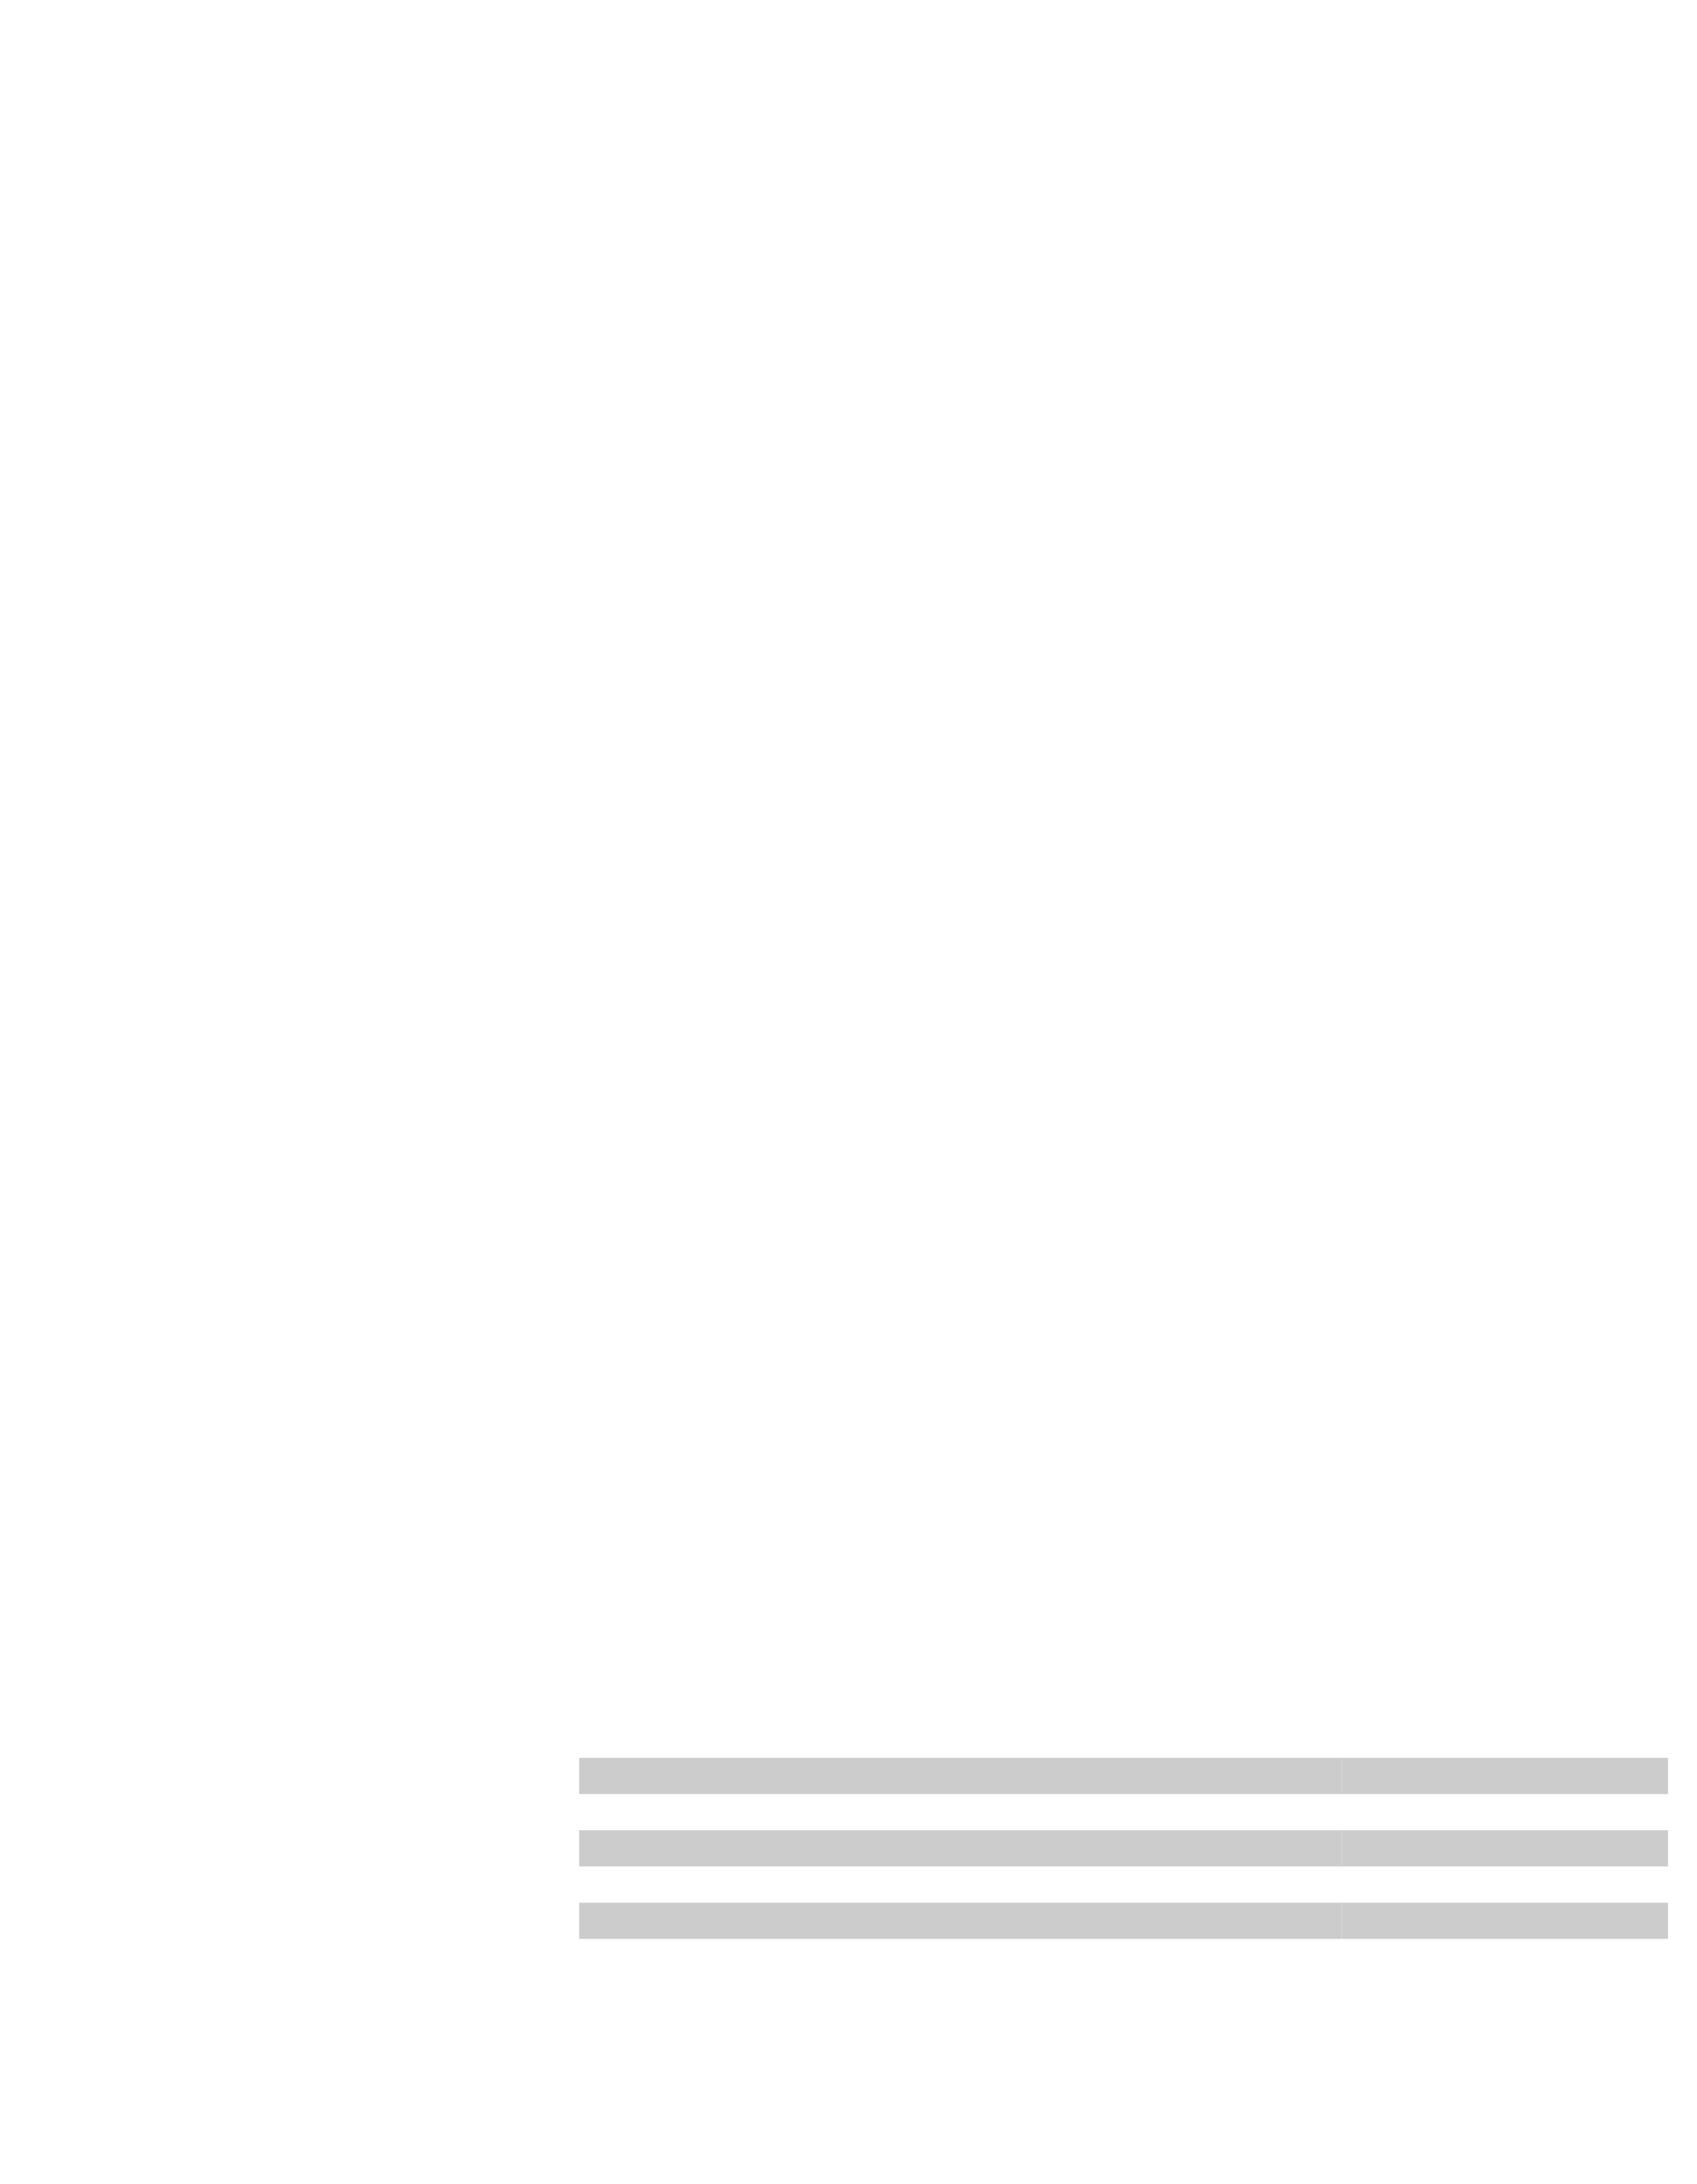 <?xml version="1.0" encoding="UTF-8"?>
<svg height="754.25" width="586.0" xmlns="http://www.w3.org/2000/svg">
 <g>
  <line points="235.39 308.52 244.91 308.52" style="fill:rgb(58,90,166);stroke:none;stroke-width:1.0;" signature="MLZ" x1="235.39" y1="308.52" x2="244.91" y2="308.52" id="line1"/>
  <line points="244.91 427.07 254.44 427.07" style="fill:rgb(58,90,166);stroke:none;stroke-width:1.0;" signature="MLZ" x1="244.91" y1="427.07" x2="254.44" y2="427.07" id="line2"/>
  <line points="211.97 440.11 241.23 440.11" style="fill:rgb(58,90,166);stroke:none;stroke-width:1.0;" signature="MLZ" x1="211.97" y1="440.11" x2="241.23" y2="440.11" id="line3"/>
  <line points="325.3 505.08 334.83 505.08" style="fill:rgb(58,90,166);stroke:none;stroke-width:1.0;" signature="MLZ" x1="325.3" y1="505.08" x2="334.83" y2="505.08" id="line4"/>
  <line class="lineFromShape" signature="MLLL" style="fill:rgb(155,154,156);stroke:none;stroke-width:0.0;" x1="576.0" y1="88.36" x2="200.0" y2="88.36" id="line5"/>
  <line class="lineFromShape" signature="MLLL" style="fill:rgb(155,154,156);stroke:none;stroke-width:0.0;" x1="412.62" y1="101.36" x2="412.62" y2="88.61" id="line6"/>
  <line class="lineFromShape" signature="MLLL" style="fill:rgb(155,154,156);stroke:none;stroke-width:0.0;" x1="200.0" y1="101.36" x2="412.62" y2="101.36" id="line7"/>
  <line class="lineFromShape" signature="MLLL" style="fill:rgb(155,154,156);stroke:none;stroke-width:0.0;" x1="412.87" y1="101.36" x2="576.0" y2="101.36" id="line8"/>
  <line class="lineFromShape" signature="MLLL" style="fill:rgb(155,154,156);stroke:none;stroke-width:0.0;" x1="412.62" y1="113.86" x2="412.62" y2="101.61" id="line9"/>
  <line class="lineFromShape" signature="MLLL" style="fill:rgb(155,154,156);stroke:none;stroke-width:0.0;" x1="200.0" y1="113.86" x2="412.62" y2="113.86" id="line10"/>
  <line class="lineFromShape" signature="MLLL" style="fill:rgb(155,154,156);stroke:none;stroke-width:0.0;" x1="412.87" y1="113.86" x2="576.0" y2="113.86" id="line11"/>
  <line class="lineFromShape" signature="MLLL" style="fill:rgb(155,154,156);stroke:none;stroke-width:0.0;" x1="412.62" y1="126.36" x2="412.62" y2="114.11" id="line12"/>
  <line class="lineFromShape" signature="MLLL" style="fill:rgb(155,154,156);stroke:none;stroke-width:0.0;" x1="200.0" y1="126.36" x2="412.62" y2="126.36" id="line13"/>
  <line class="lineFromShape" signature="MLLL" style="fill:rgb(155,154,156);stroke:none;stroke-width:0.0;" x1="412.87" y1="126.36" x2="576.0" y2="126.36" id="line14"/>
  <line class="lineFromShape" signature="MLLL" style="fill:rgb(155,154,156);stroke:none;stroke-width:0.0;" x1="412.62" y1="138.86" x2="412.62" y2="126.61" id="line15"/>
  <line class="lineFromShape" signature="MLLL" style="fill:rgb(155,154,156);stroke:none;stroke-width:0.0;" x1="200.0" y1="138.86" x2="412.62" y2="138.86" id="line16"/>
  <line class="lineFromShape" signature="MLLL" style="fill:rgb(155,154,156);stroke:none;stroke-width:0.0;" x1="412.87" y1="138.86" x2="576.0" y2="138.86" id="line17"/>
  <line class="lineFromShape" signature="MLLL" style="fill:rgb(155,154,156);stroke:none;stroke-width:0.0;" x1="412.62" y1="151.36" x2="412.62" y2="139.11" id="line18"/>
  <line class="lineFromShape" signature="MLLL" style="fill:rgb(155,154,156);stroke:none;stroke-width:0.0;" x1="200.0" y1="151.36" x2="412.62" y2="151.36" id="line19"/>
  <line class="lineFromShape" signature="MLLL" style="fill:rgb(155,154,156);stroke:none;stroke-width:0.0;" x1="412.87" y1="151.36" x2="576.0" y2="151.36" id="line20"/>
  <line class="lineFromShape" signature="MLLL" style="fill:rgb(155,154,156);stroke:none;stroke-width:0.0;" x1="412.62" y1="163.86" x2="412.62" y2="151.61" id="line21"/>
  <line class="lineFromShape" signature="MLLL" style="fill:rgb(155,154,156);stroke:none;stroke-width:0.0;" x1="200.0" y1="163.86" x2="412.62" y2="163.86" id="line22"/>
  <line class="lineFromShape" signature="MLLL" style="fill:rgb(155,154,156);stroke:none;stroke-width:0.0;" x1="412.87" y1="163.86" x2="576.0" y2="163.86" id="line23"/>
  <line class="lineFromShape" signature="MLLL" style="fill:rgb(155,154,156);stroke:none;stroke-width:0.0;" x1="412.62" y1="176.36" x2="412.62" y2="164.11" id="line24"/>
  <line class="lineFromShape" signature="MLLL" style="fill:rgb(155,154,156);stroke:none;stroke-width:0.0;" x1="200.0" y1="176.36" x2="412.62" y2="176.36" id="line25"/>
  <line class="lineFromShape" signature="MLLL" style="fill:rgb(155,154,156);stroke:none;stroke-width:0.0;" x1="412.87" y1="176.36" x2="576.0" y2="176.36" id="line26"/>
  <line class="lineFromShape" signature="MLLL" style="fill:rgb(155,154,156);stroke:none;stroke-width:0.0;" x1="412.62" y1="188.86" x2="412.62" y2="176.61" id="line27"/>
  <line class="lineFromShape" signature="MLLL" style="fill:rgb(155,154,156);stroke:none;stroke-width:0.0;" x1="200.0" y1="188.86" x2="412.62" y2="188.86" id="line28"/>
  <line class="lineFromShape" signature="MLLL" style="fill:rgb(155,154,156);stroke:none;stroke-width:0.0;" x1="412.87" y1="188.86" x2="576.0" y2="188.86" id="line29"/>
  <line class="lineFromShape" signature="MLLL" style="fill:rgb(155,154,156);stroke:none;stroke-width:0.0;" x1="412.62" y1="201.36" x2="412.62" y2="189.11" id="line30"/>
  <line class="lineFromShape" signature="MLLL" style="fill:rgb(155,154,156);stroke:none;stroke-width:0.0;" x1="200.0" y1="201.36" x2="412.62" y2="201.36" id="line31"/>
  <line class="lineFromShape" signature="MLLL" style="fill:rgb(155,154,156);stroke:none;stroke-width:0.0;" x1="412.87" y1="201.36" x2="576.0" y2="201.36" id="line32"/>
  <line class="lineFromShape" signature="MLLL" style="fill:rgb(155,154,156);stroke:none;stroke-width:0.0;" x1="200.0" y1="235.11" x2="576.0" y2="235.11" id="line33"/>
  <polyline style="fill:rgb(204,204,204);stroke:none;stroke-width:1.0;" signature="MLLL" id="polyline1" points="200.0 619.63 353.7 619.63 353.7 607.13 200.0 607.13"/>
  <polyline style="fill:rgb(204,204,204);stroke:none;stroke-width:1.0;" signature="MLLL" id="polyline2" points="353.7 619.63 463.35 619.63 463.35 607.13 353.7 607.13"/>
  <polyline style="fill:rgb(204,204,204);stroke:none;stroke-width:1.0;" signature="MLLL" id="polyline3" points="463.35 619.63 576.0 619.63 576.0 607.13 463.35 607.13"/>
  <polyline style="fill:rgb(204,204,204);stroke:none;stroke-width:1.0;" signature="MLLL" id="polyline4" points="200.0 644.63 353.7 644.63 353.7 632.13 200.0 632.13"/>
  <polyline style="fill:rgb(204,204,204);stroke:none;stroke-width:1.0;" signature="MLLL" id="polyline5" points="353.7 644.63 463.35 644.63 463.35 632.13 353.7 632.13"/>
  <polyline style="fill:rgb(204,204,204);stroke:none;stroke-width:1.0;" signature="MLLL" id="polyline6" points="463.35 644.63 576.0 644.63 576.0 632.13 463.35 632.13"/>
  <polyline style="fill:rgb(204,204,204);stroke:none;stroke-width:1.0;" signature="MLLL" id="polyline7" points="200.0 669.63 353.7 669.63 353.7 657.13 200.0 657.13"/>
  <polyline style="fill:rgb(204,204,204);stroke:none;stroke-width:1.0;" signature="MLLL" id="polyline8" points="353.7 669.63 463.35 669.63 463.35 657.13 353.7 657.13"/>
  <polyline style="fill:rgb(204,204,204);stroke:none;stroke-width:1.0;" signature="MLLL" id="polyline9" points="463.35 669.63 576.0 669.63 576.0 657.13 463.35 657.13"/>
  <line class="lineFromShape" signature="MLLL" style="fill:rgb(155,154,156);stroke:none;stroke-width:0.0;" x1="576.0" y1="593.88" x2="200.0" y2="593.88" id="line34"/>
  <line class="lineFromShape" signature="MLLL" style="fill:rgb(155,154,156);stroke:none;stroke-width:0.0;" x1="353.45" y1="606.88" x2="353.45" y2="594.13" id="line35"/>
  <line class="lineFromShape" signature="MLLL" style="fill:rgb(155,154,156);stroke:none;stroke-width:0.0;" x1="200.0" y1="606.88" x2="353.45" y2="606.88" id="line36"/>
  <line class="lineFromShape" signature="MLLL" style="fill:rgb(155,154,156);stroke:none;stroke-width:0.0;" x1="463.1" y1="606.88" x2="463.1" y2="594.13" id="line37"/>
  <line class="lineFromShape" signature="MLLL" style="fill:rgb(155,154,156);stroke:none;stroke-width:0.0;" x1="353.7" y1="606.88" x2="463.1" y2="606.88" id="line38"/>
  <line class="lineFromShape" signature="MLLL" style="fill:rgb(155,154,156);stroke:none;stroke-width:0.0;" x1="463.35" y1="606.88" x2="576.0" y2="606.88" id="line39"/>
  <line class="lineFromShape" signature="MLLL" style="fill:rgb(155,154,156);stroke:none;stroke-width:0.0;" x1="353.45" y1="619.38" x2="353.45" y2="607.13" id="line40"/>
  <line class="lineFromShape" signature="MLLL" style="fill:rgb(155,154,156);stroke:none;stroke-width:0.0;" x1="200.0" y1="619.38" x2="353.45" y2="619.38" id="line41"/>
  <line class="lineFromShape" signature="MLLL" style="fill:rgb(155,154,156);stroke:none;stroke-width:0.0;" x1="463.1" y1="619.38" x2="463.1" y2="607.13" id="line42"/>
  <line class="lineFromShape" signature="MLLL" style="fill:rgb(155,154,156);stroke:none;stroke-width:0.0;" x1="353.7" y1="619.38" x2="463.1" y2="619.38" id="line43"/>
  <line class="lineFromShape" signature="MLLL" style="fill:rgb(155,154,156);stroke:none;stroke-width:0.0;" x1="463.35" y1="619.38" x2="576.0" y2="619.38" id="line44"/>
  <line class="lineFromShape" signature="MLLL" style="fill:rgb(155,154,156);stroke:none;stroke-width:0.0;" x1="353.45" y1="631.88" x2="353.45" y2="619.63" id="line45"/>
  <line class="lineFromShape" signature="MLLL" style="fill:rgb(155,154,156);stroke:none;stroke-width:0.0;" x1="200.0" y1="631.88" x2="353.45" y2="631.88" id="line46"/>
  <line class="lineFromShape" signature="MLLL" style="fill:rgb(155,154,156);stroke:none;stroke-width:0.0;" x1="463.1" y1="631.88" x2="463.1" y2="619.63" id="line47"/>
  <line class="lineFromShape" signature="MLLL" style="fill:rgb(155,154,156);stroke:none;stroke-width:0.0;" x1="353.7" y1="631.88" x2="463.1" y2="631.88" id="line48"/>
  <line class="lineFromShape" signature="MLLL" style="fill:rgb(155,154,156);stroke:none;stroke-width:0.0;" x1="463.35" y1="631.88" x2="576.0" y2="631.88" id="line49"/>
  <line class="lineFromShape" signature="MLLL" style="fill:rgb(155,154,156);stroke:none;stroke-width:0.0;" x1="353.45" y1="644.38" x2="353.45" y2="632.13" id="line50"/>
  <line class="lineFromShape" signature="MLLL" style="fill:rgb(155,154,156);stroke:none;stroke-width:0.0;" x1="200.0" y1="644.38" x2="353.45" y2="644.38" id="line51"/>
  <line class="lineFromShape" signature="MLLL" style="fill:rgb(155,154,156);stroke:none;stroke-width:0.0;" x1="463.1" y1="644.38" x2="463.1" y2="632.13" id="line52"/>
  <line class="lineFromShape" signature="MLLL" style="fill:rgb(155,154,156);stroke:none;stroke-width:0.0;" x1="353.7" y1="644.38" x2="463.1" y2="644.38" id="line53"/>
  <line class="lineFromShape" signature="MLLL" style="fill:rgb(155,154,156);stroke:none;stroke-width:0.0;" x1="463.35" y1="644.38" x2="576.0" y2="644.38" id="line54"/>
  <line class="lineFromShape" signature="MLLL" style="fill:rgb(155,154,156);stroke:none;stroke-width:0.0;" x1="353.45" y1="656.88" x2="353.45" y2="644.63" id="line55"/>
  <line class="lineFromShape" signature="MLLL" style="fill:rgb(155,154,156);stroke:none;stroke-width:0.0;" x1="200.0" y1="656.88" x2="353.45" y2="656.88" id="line56"/>
  <line class="lineFromShape" signature="MLLL" style="fill:rgb(155,154,156);stroke:none;stroke-width:0.0;" x1="463.1" y1="656.88" x2="463.1" y2="644.63" id="line57"/>
  <line class="lineFromShape" signature="MLLL" style="fill:rgb(155,154,156);stroke:none;stroke-width:0.0;" x1="353.7" y1="656.88" x2="463.1" y2="656.88" id="line58"/>
  <line class="lineFromShape" signature="MLLL" style="fill:rgb(155,154,156);stroke:none;stroke-width:0.0;" x1="463.35" y1="656.88" x2="576.0" y2="656.88" id="line59"/>
  <line class="lineFromShape" signature="MLLL" style="fill:rgb(155,154,156);stroke:none;stroke-width:0.0;" x1="353.45" y1="669.38" x2="353.45" y2="657.13" id="line60"/>
  <line class="lineFromShape" signature="MLLL" style="fill:rgb(155,154,156);stroke:none;stroke-width:0.0;" x1="200.0" y1="669.38" x2="353.45" y2="669.38" id="line61"/>
  <line class="lineFromShape" signature="MLLL" style="fill:rgb(155,154,156);stroke:none;stroke-width:0.0;" x1="463.1" y1="669.38" x2="463.1" y2="657.13" id="line62"/>
  <line class="lineFromShape" signature="MLLL" style="fill:rgb(155,154,156);stroke:none;stroke-width:0.0;" x1="353.7" y1="669.38" x2="463.1" y2="669.38" id="line63"/>
  <line class="lineFromShape" signature="MLLL" style="fill:rgb(155,154,156);stroke:none;stroke-width:0.0;" x1="463.35" y1="669.38" x2="576.0" y2="669.38" id="line64"/>
  <line class="lineFromShape" signature="MLLL" style="fill:rgb(155,154,156);stroke:none;stroke-width:0.0;" x1="200.0" y1="691.13" x2="576.0" y2="691.13" id="line65"/>
  <line class="lineFromShape" signature="MLLL" style="fill:rgb(0,0,0);stroke:none;stroke-width:0.0;" x1="36.0" y1="54.65" x2="576.0" y2="54.65" id="line66"/>
  <line class="lineFromShape" signature="MLLL" style="fill:rgb(0,0,0);stroke:none;stroke-width:0.0;" x1="576.0" y1="744.25" x2="36.0" y2="744.25" id="line67"/>
 </g>
</svg>
